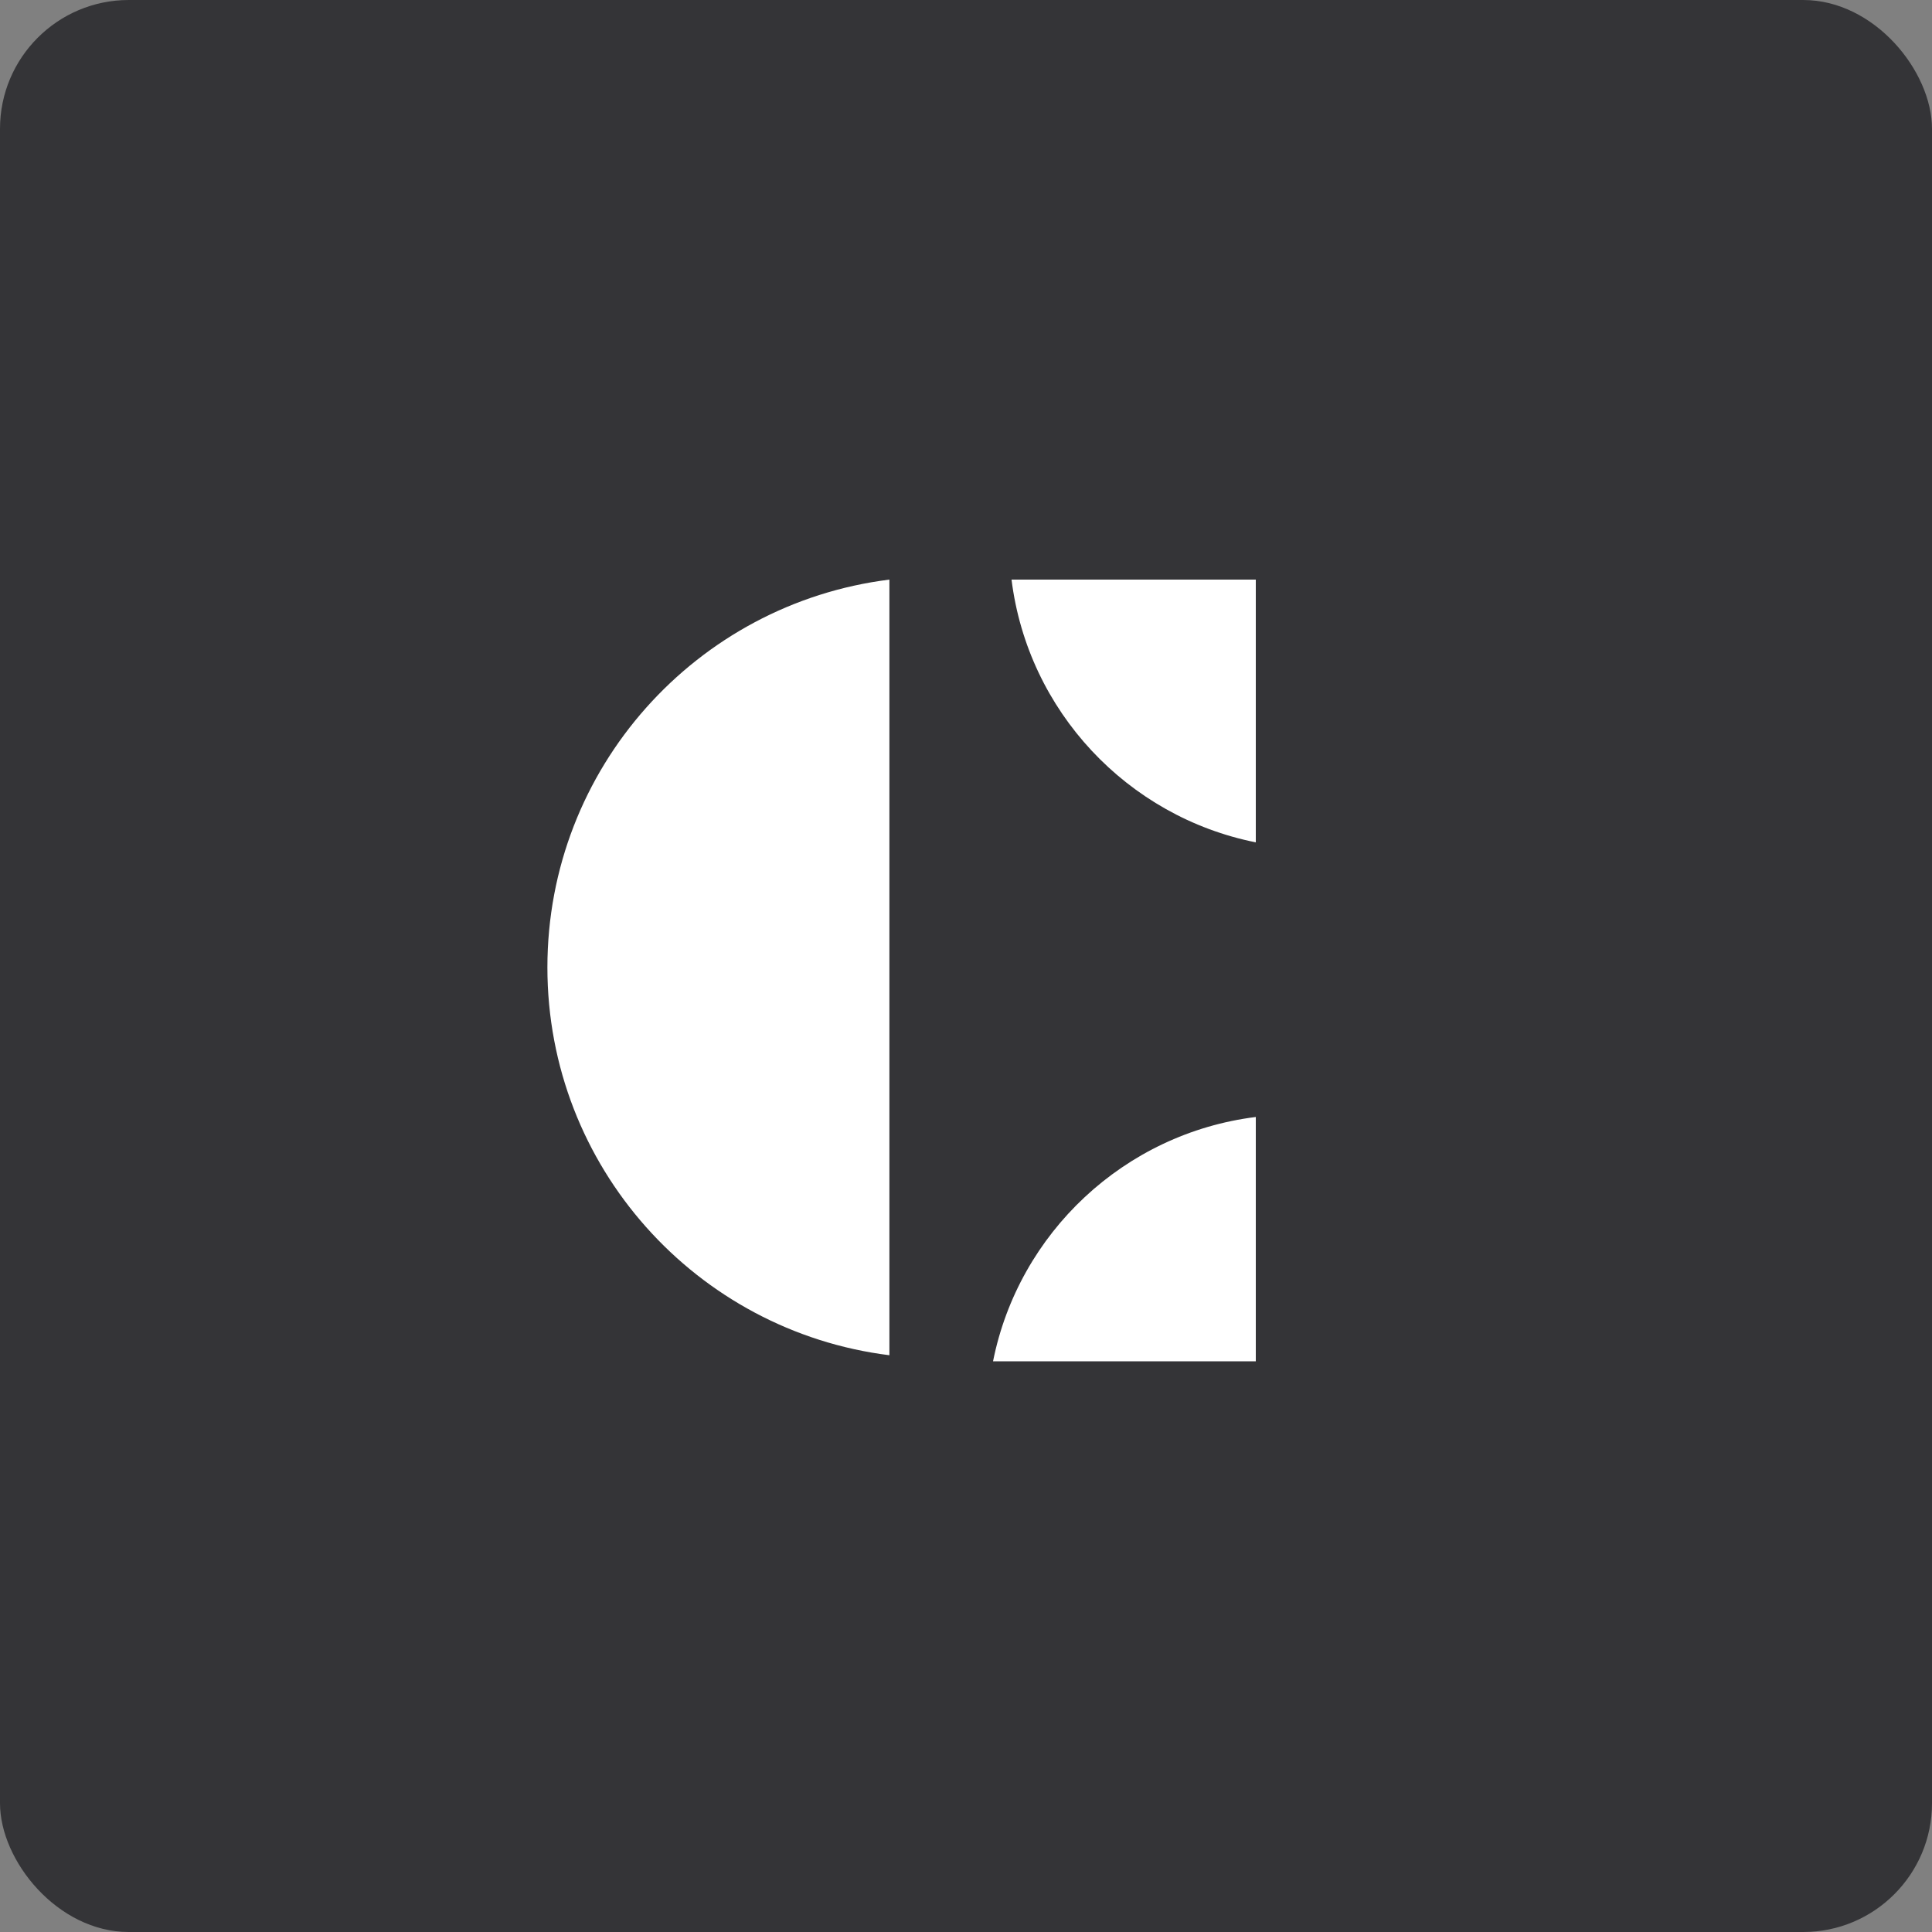 <svg width="60" height="60" viewBox="0 0 60 60" fill="none" xmlns="http://www.w3.org/2000/svg">
<rect x="0" y="0" width="60" height="60" fill="#808080" stroke="none"/>
<rect width="60" height="60" rx="4" fill="#343437"/>
<path fill-rule="evenodd" clip-rule="evenodd" d="M39 18H31.414C31.923 22.083 35.013 25.364 39 26.16V18ZM27.621 18C21.633 18.747 17 23.855 17 30.044C17 36.234 21.633 41.342 27.621 42.088V18ZM39 34.689V42.276H30.84C31.635 38.288 34.917 35.198 39 34.689Z" fill="white"/>
</svg>
